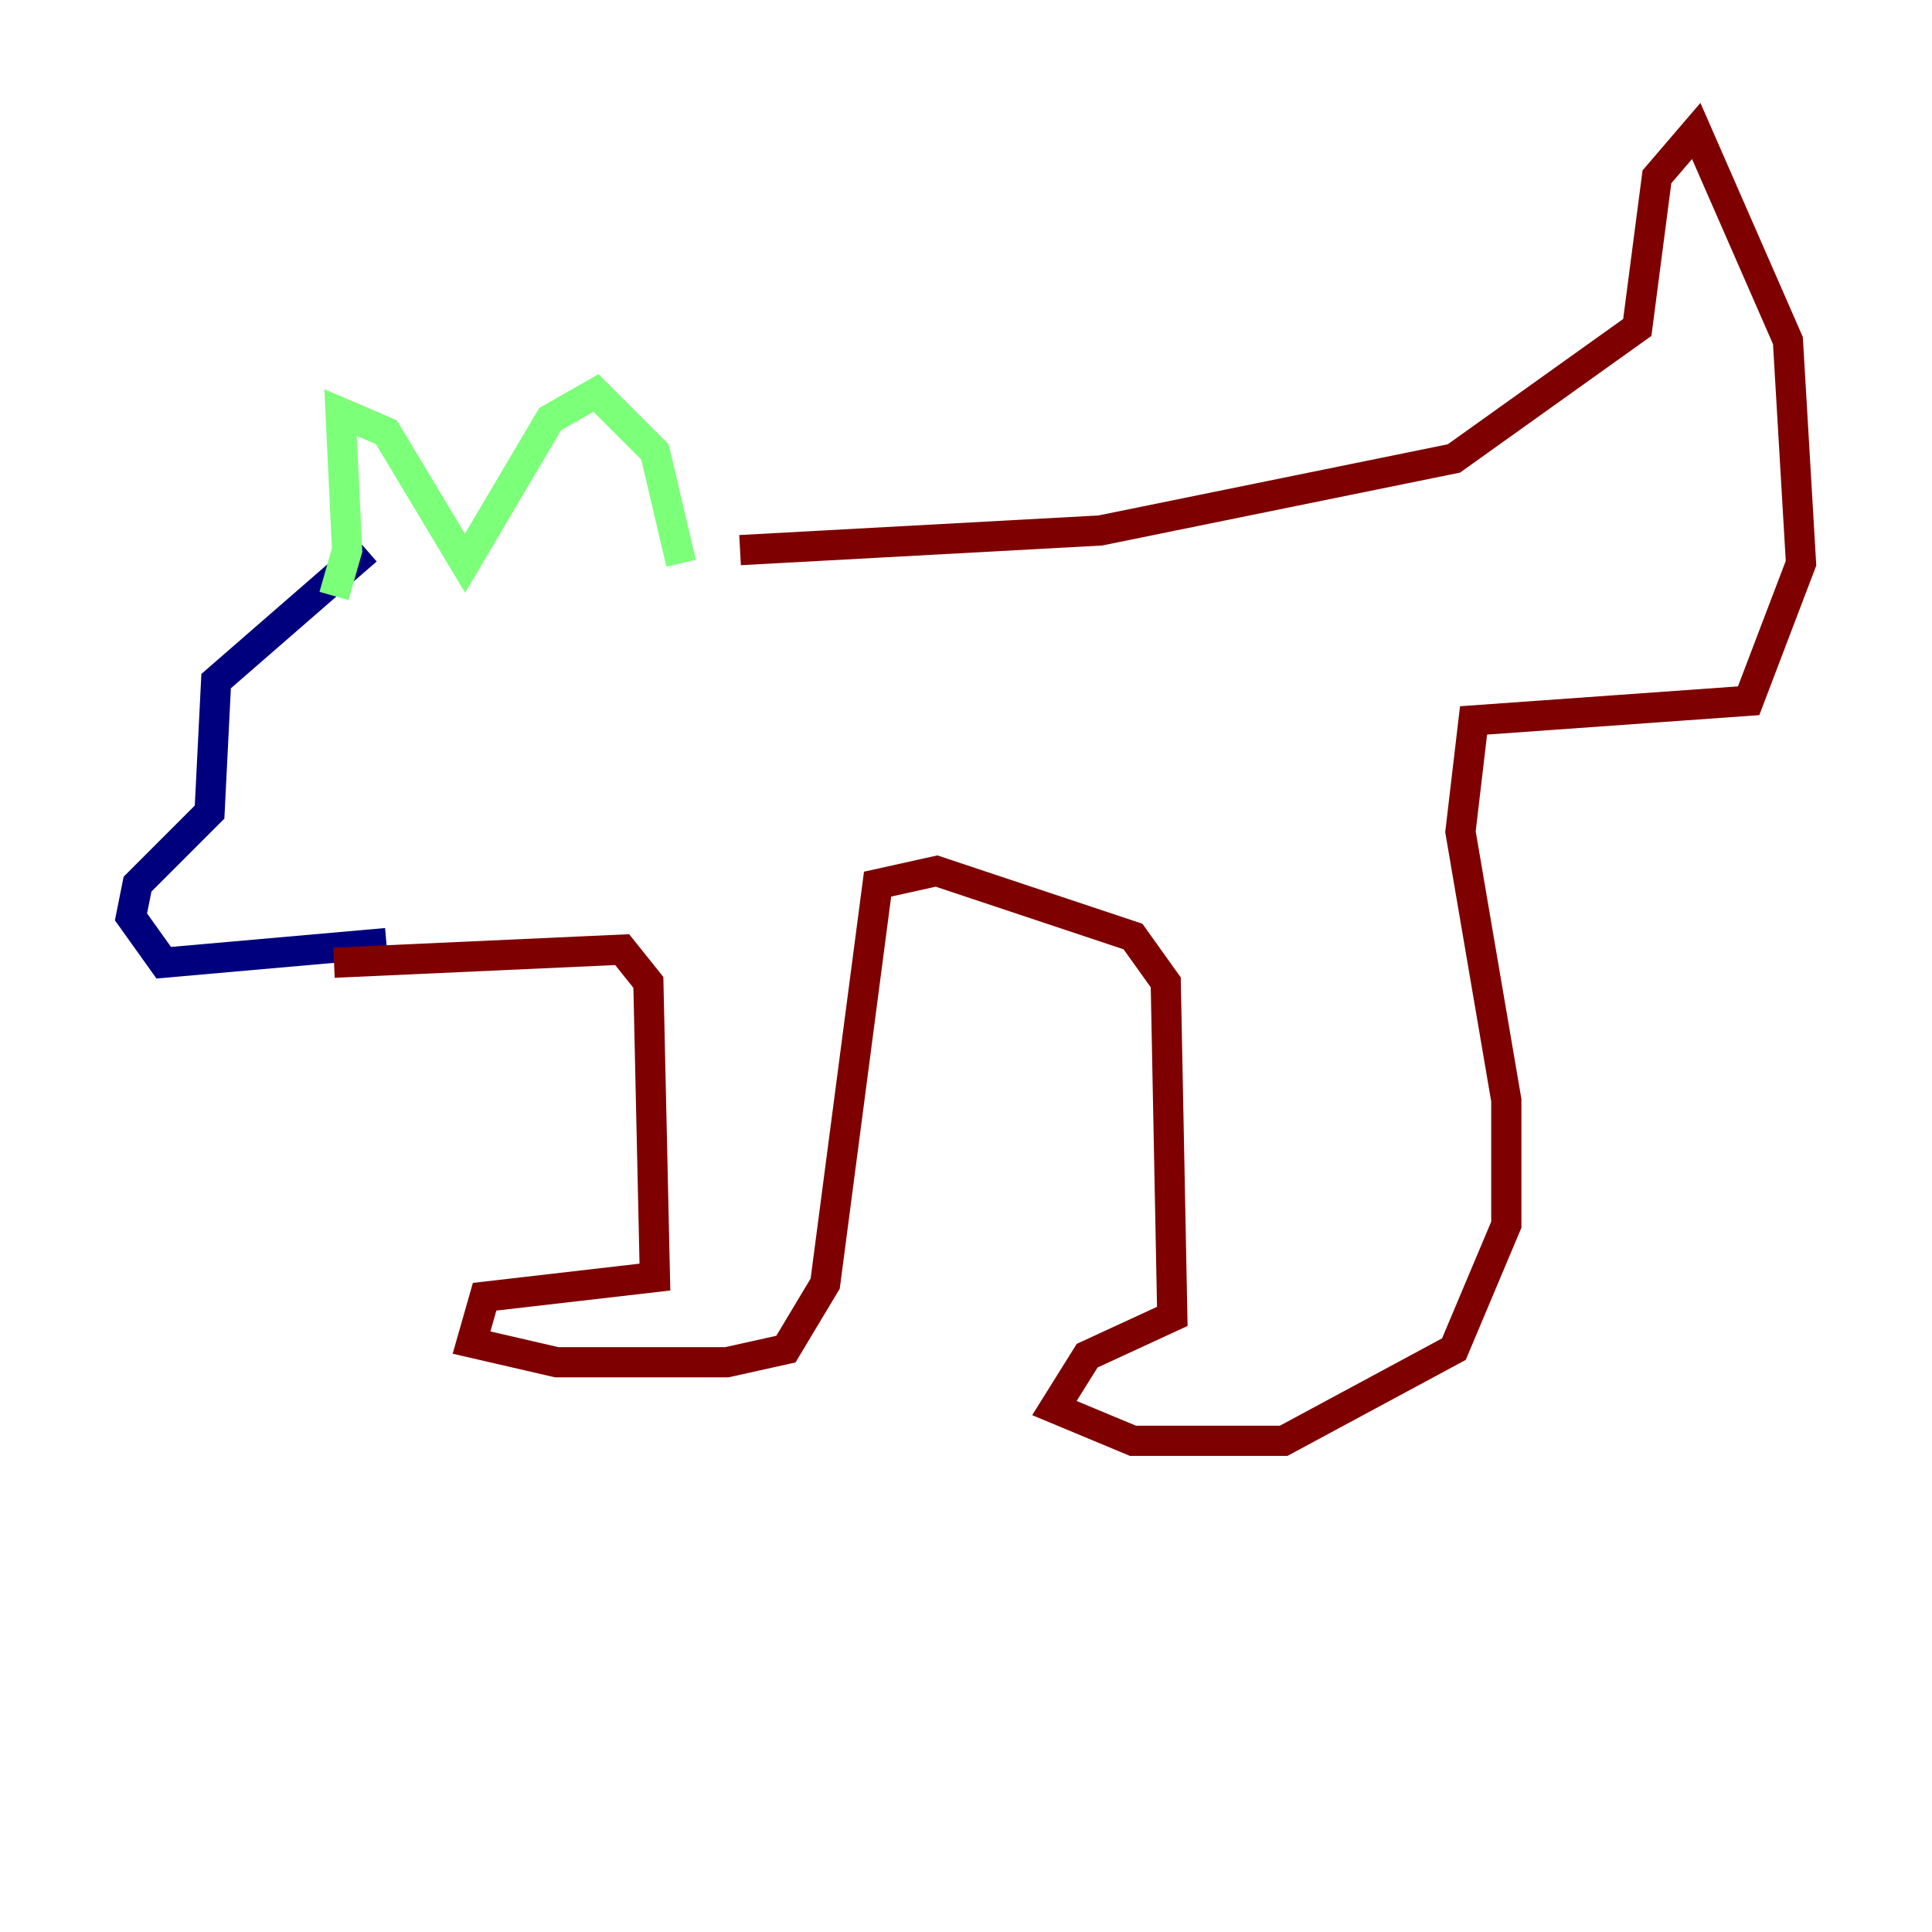 <?xml version="1.0" encoding="utf-8" ?>
<svg baseProfile="tiny" height="128" version="1.2" viewBox="0,0,128,128" width="128" xmlns="http://www.w3.org/2000/svg" xmlns:ev="http://www.w3.org/2001/xml-events" xmlns:xlink="http://www.w3.org/1999/xlink"><defs /><polyline fill="none" points="25.6,62.481 10.848,63.783 8.678,60.746 9.112,58.576 13.885,53.803 14.319,45.125 24.298,36.447" stroke="#00007f" stroke-width="2" /><polyline fill="none" points="22.129,39.485 22.997,36.447 22.563,27.336 25.6,28.637 30.807,37.315 36.447,27.77 39.485,26.034 43.39,29.939 45.125,37.315" stroke="#7cff79" stroke-width="2" /><polyline fill="none" points="22.129,63.783 41.22,62.915 42.956,65.085 43.39,84.61 32.108,85.912 31.241,88.949 36.881,90.251 48.163,90.251 52.068,89.383 54.671,85.044 58.142,58.576 62.047,57.709 75.064,62.047 77.234,65.085 77.668,87.214 72.027,89.817 69.858,93.288 75.064,95.458 85.044,95.458 96.325,89.383 99.797,81.139 99.797,72.895 96.759,55.105 97.627,47.729 115.851,46.427 119.322,37.315 118.454,22.563 112.38,8.678 109.776,11.715 108.475,21.695 96.325,30.373 72.895,35.146 49.031,36.447" stroke="#7f0000" stroke-width="2" /></svg>